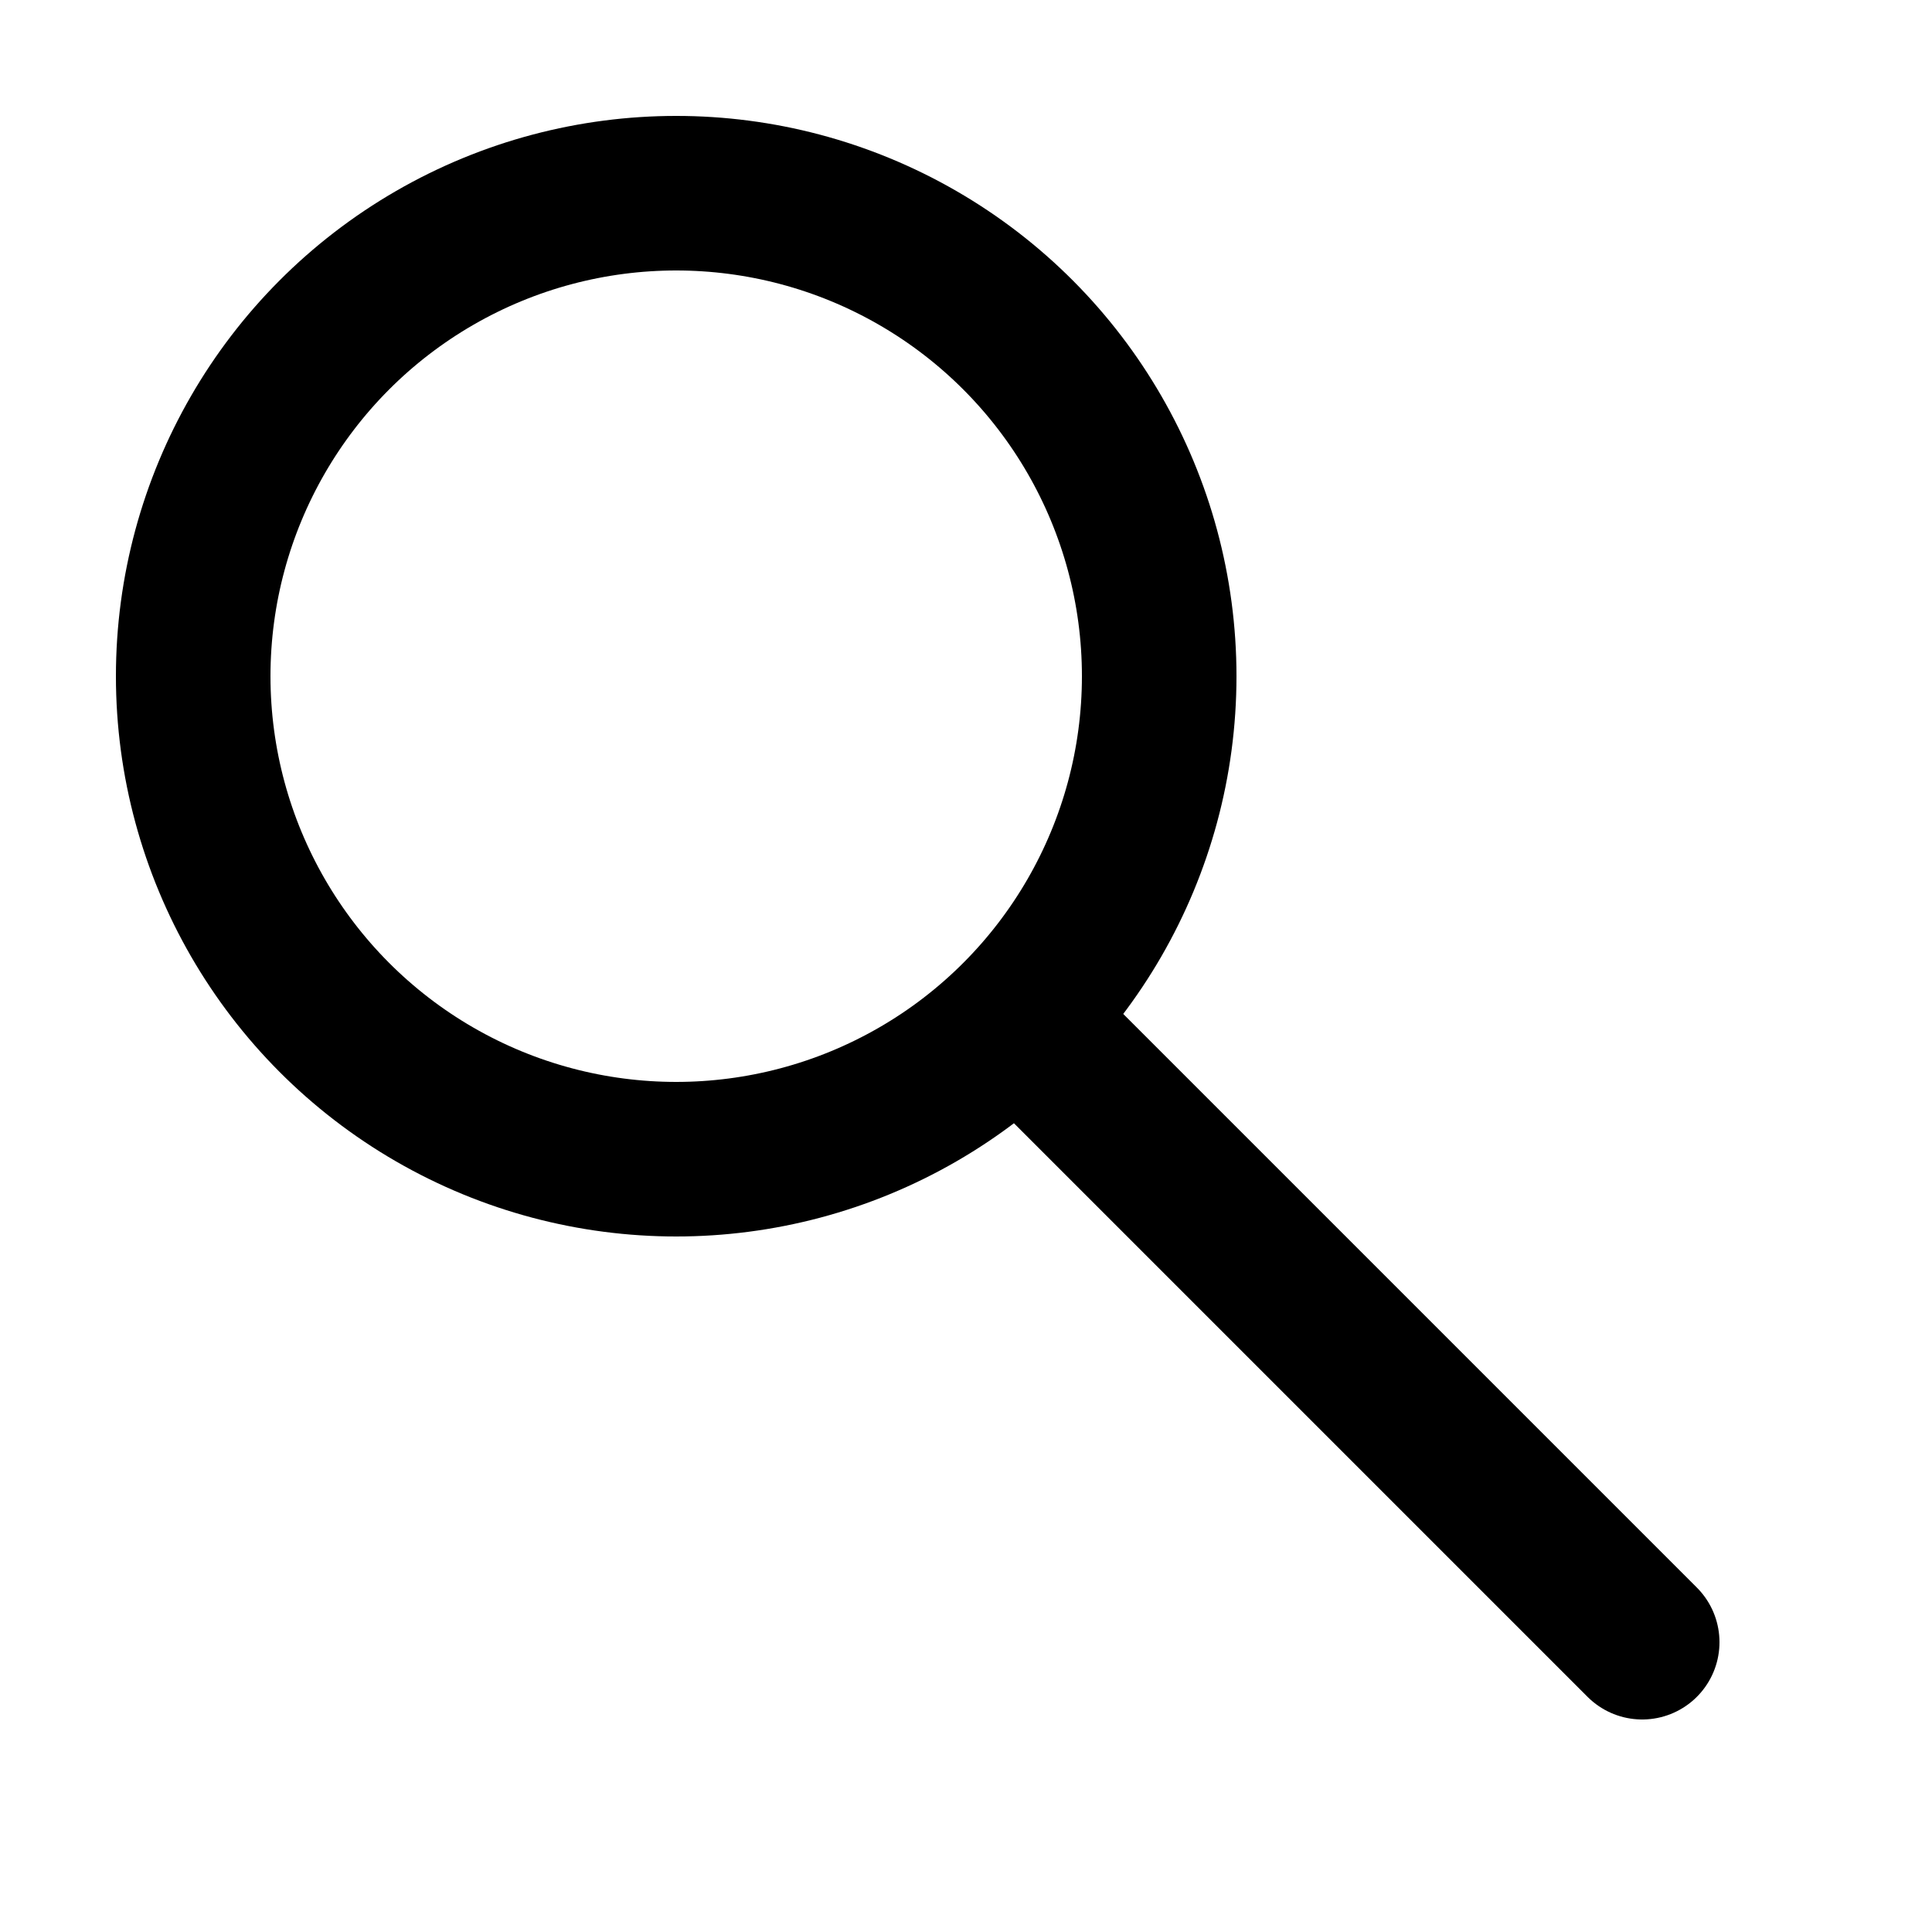 <svg viewBox="0 0 100 100" xmlns="http://www.w3.org/2000/svg">
  <!-- Lens (main circle) -->
  <circle cx="35" cy="35" r="25" 
          fill="none" 
          stroke="#000" 
          stroke-width="8"/>
  
  <!-- Handle -->
  <line x1="55" y1="55" x2="85" y2="85" 
        stroke="#000" 
        stroke-width="8" 
        stroke-linecap="round"/>
  
</svg>